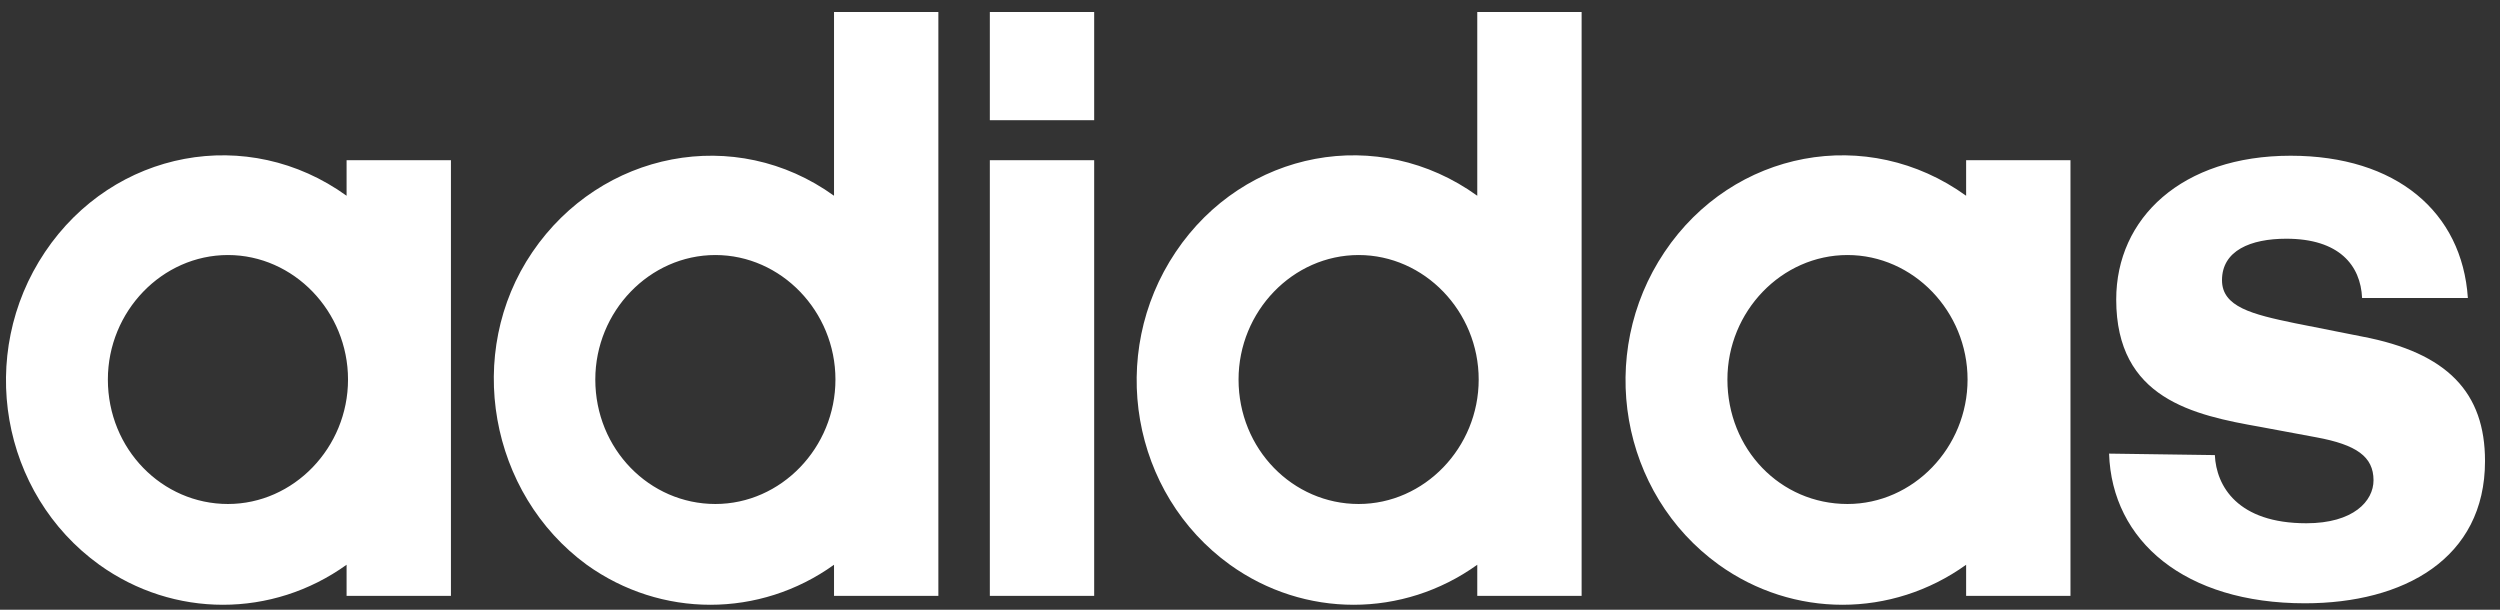 <svg width="164" height="40" viewBox="0 0 164 40" fill="none" xmlns="http://www.w3.org/2000/svg">
<rect x="0" y="0" width="164" height="40" fill="#333333" stroke="none"/>
<path d="M22.736 39.09H29.581V10.508H22.736V12.841C16.266 8.174 7.451 9.827 2.95 16.535C-1.551 23.243 0.043 32.382 6.514 37.048C11.39 40.548 17.86 40.548 22.736 37.048V39.09ZM7.076 24.896C7.076 20.424 10.639 16.73 14.953 16.73C19.266 16.73 22.83 20.424 22.83 24.896C22.83 29.368 19.266 33.062 14.953 33.062C10.639 33.062 7.076 29.465 7.076 24.896ZM54.712 0.786V12.841C48.242 8.174 39.427 9.924 34.926 16.535C30.425 23.146 32.113 32.382 38.489 37.048C43.365 40.548 49.836 40.548 54.712 37.048V39.09H61.557V0.786L54.712 0.786ZM39.052 24.896C39.052 20.424 42.615 16.73 46.929 16.73C51.242 16.73 54.805 20.424 54.805 24.896C54.805 29.368 51.242 33.062 46.929 33.062C42.615 33.062 39.052 29.465 39.052 24.896ZM71.778 0.786H64.933V7.883H71.778V0.786ZM71.778 10.508H64.933V39.09H71.778V10.508ZM96.909 0.786V12.841C90.438 8.174 81.624 9.827 77.123 16.535C72.622 23.243 74.216 32.382 80.686 37.048C85.562 40.548 92.032 40.548 96.909 37.048V39.09H103.754V0.786L96.909 0.786ZM81.249 24.896C81.249 20.424 84.812 16.73 89.126 16.73C93.439 16.73 97.002 20.424 97.002 24.896C97.002 29.368 93.439 33.062 89.126 33.062C84.812 33.062 81.249 29.465 81.249 24.896ZM128.978 39.09H135.823V10.508H128.978V12.841C122.508 8.174 113.693 9.827 109.192 16.535C104.691 23.243 106.286 32.382 112.756 37.048C117.632 40.548 124.102 40.548 128.978 37.048V39.09ZM113.318 24.896C113.318 20.424 116.882 16.73 121.195 16.73C125.509 16.73 129.072 20.424 129.072 24.896C129.072 29.368 125.509 33.062 121.195 33.062C116.788 33.062 113.318 29.465 113.318 24.896ZM138.355 29.757C138.543 35.493 143.325 39.576 151.202 39.576C157.672 39.576 163.017 36.66 163.017 30.243C163.017 25.771 160.579 23.146 154.953 22.077L150.545 21.202C147.732 20.618 145.763 20.132 145.763 18.382C145.763 16.438 147.638 15.66 149.983 15.66C153.452 15.66 154.859 17.41 154.953 19.549H161.892C161.516 13.91 157.203 10.216 150.264 10.216C143.137 10.216 138.824 14.299 138.824 19.646C138.824 26.16 143.888 27.229 148.295 28.007L151.952 28.688C154.577 29.174 155.703 29.951 155.703 31.507C155.703 32.868 154.39 34.326 151.295 34.326C146.794 34.326 145.388 31.896 145.294 29.854L138.355 29.757Z" fill="white"/>
</svg>
